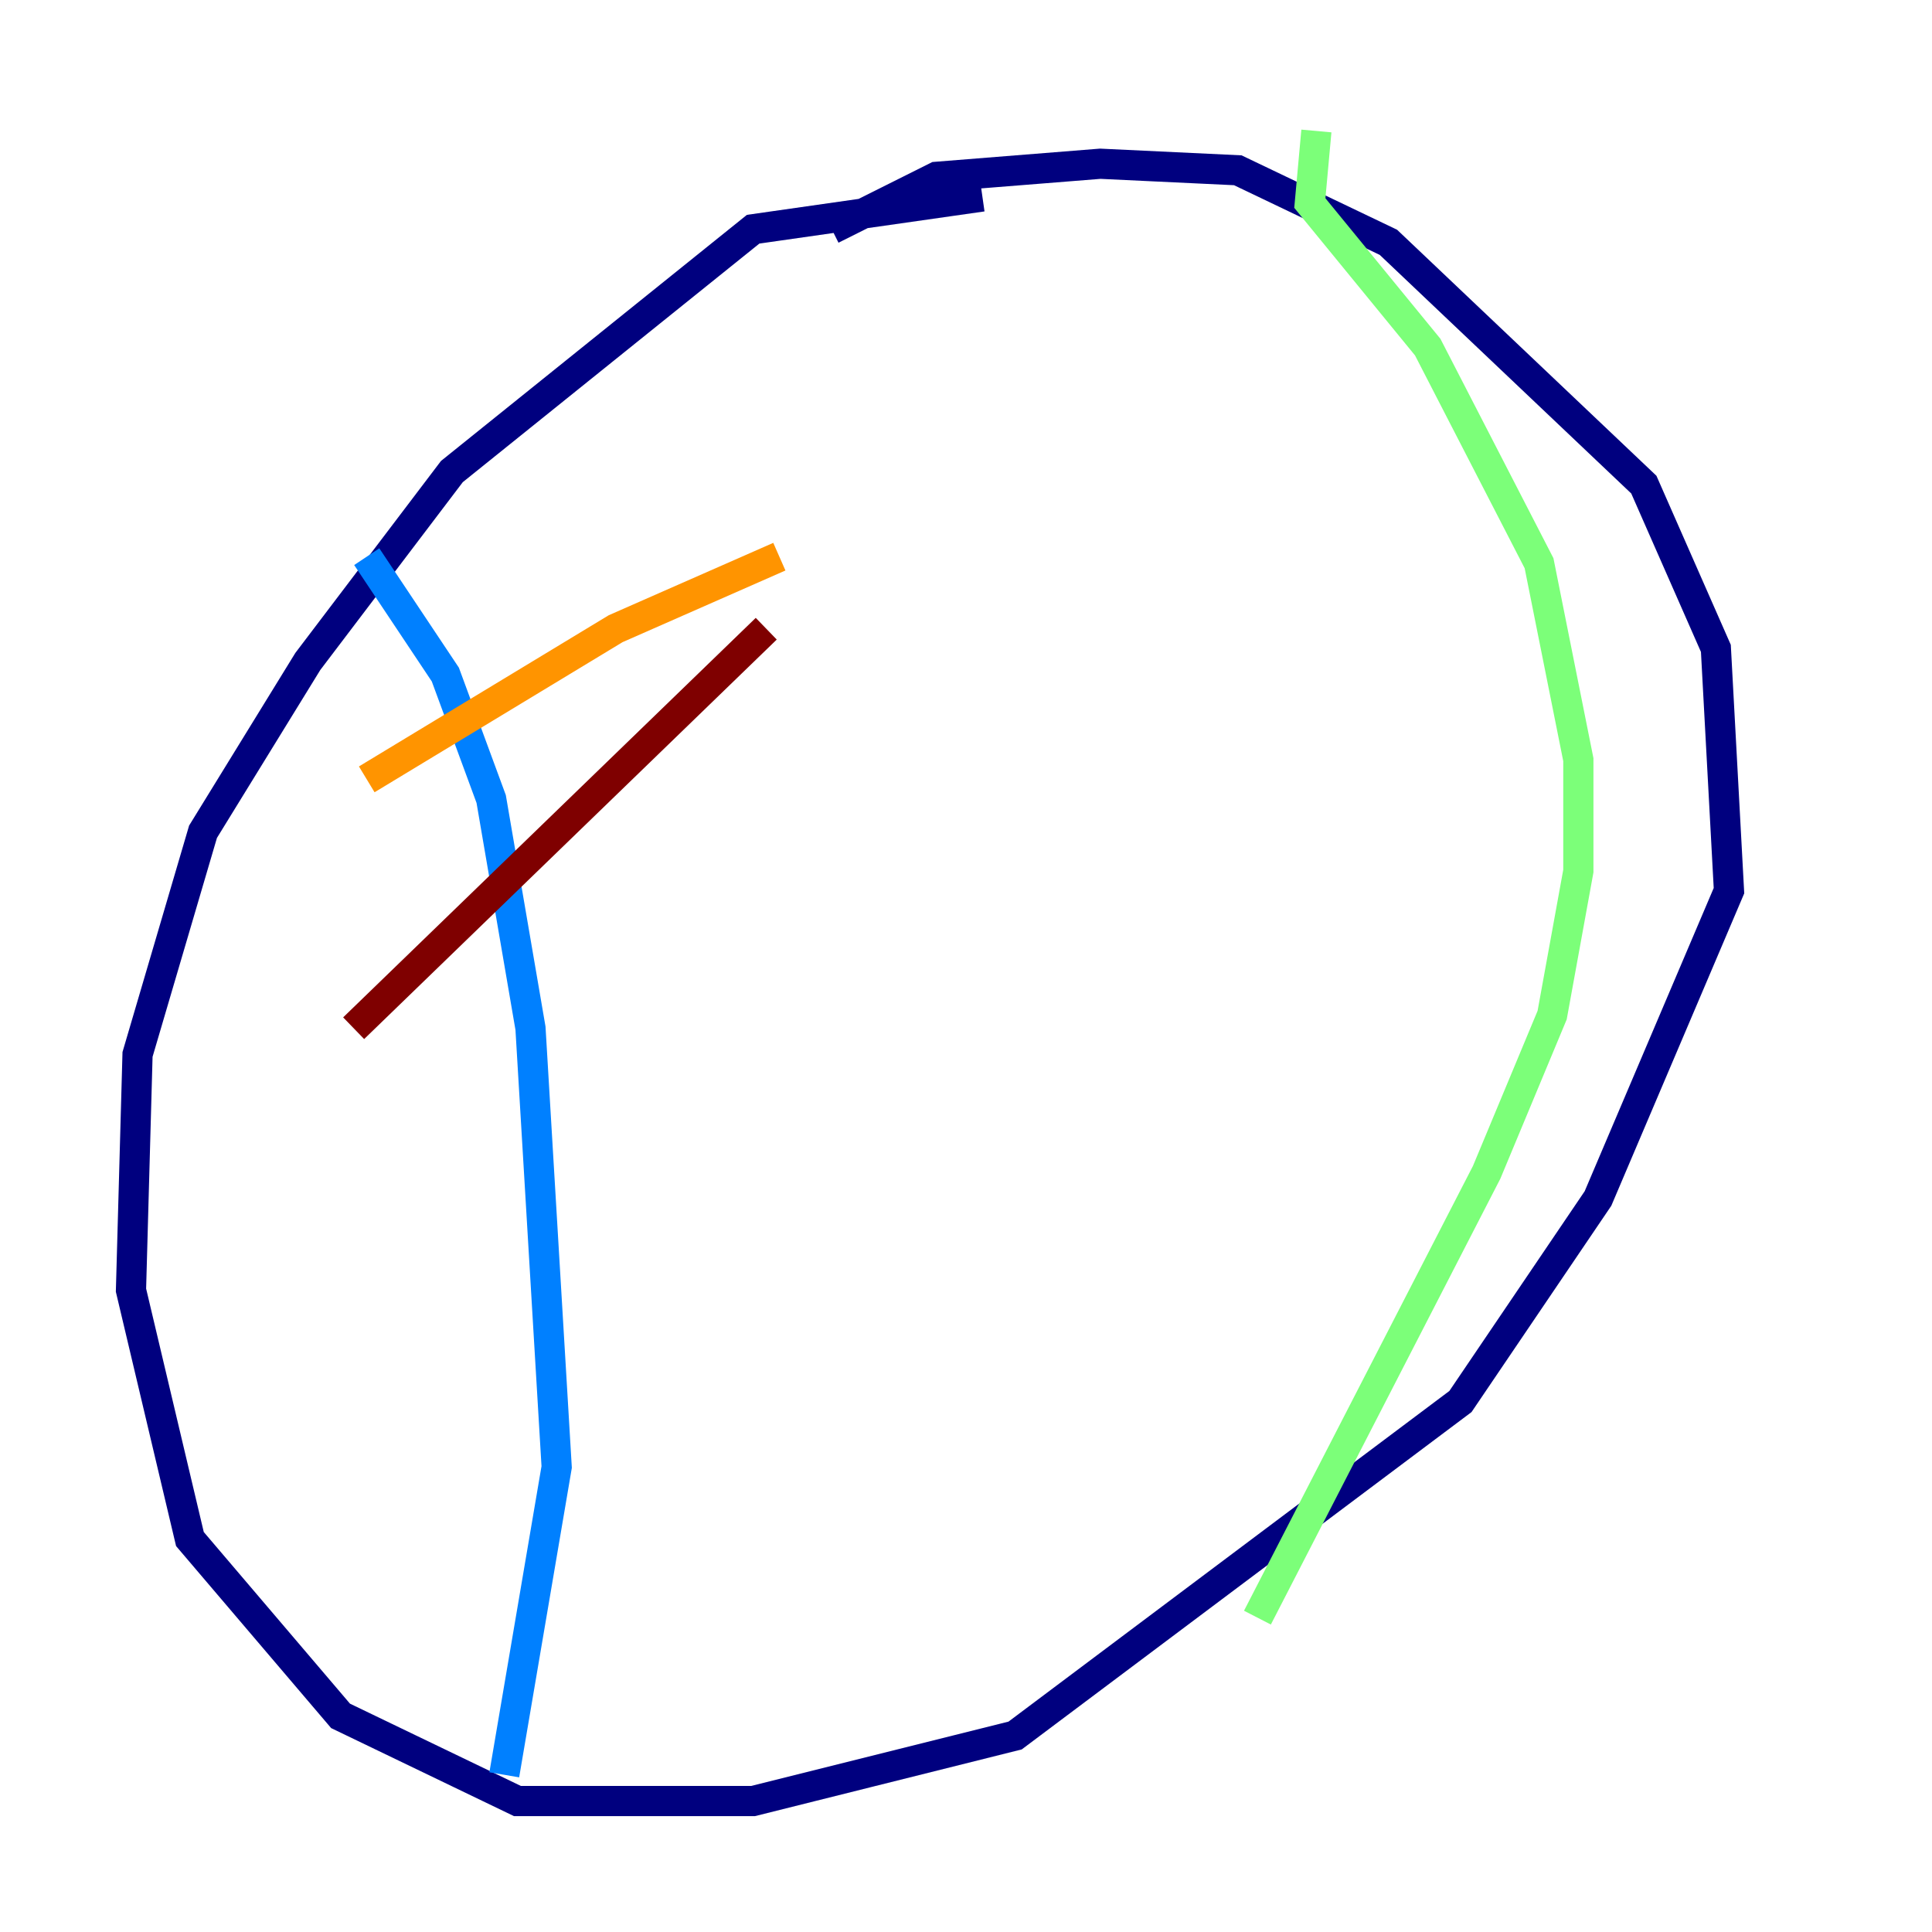 <?xml version="1.0" encoding="utf-8" ?>
<svg baseProfile="tiny" height="128" version="1.2" viewBox="0,0,128,128" width="128" xmlns="http://www.w3.org/2000/svg" xmlns:ev="http://www.w3.org/2001/xml-events" xmlns:xlink="http://www.w3.org/1999/xlink"><defs /><polyline fill="none" points="65.085,13.017 49.898,15.186 29.939,31.241 20.393,43.824 13.451,55.105 9.112,69.858 8.678,85.478 12.583,101.966 22.563,113.681 34.278,119.322 49.898,119.322 67.254,114.983 96.759,92.854 105.871,79.403 114.549,59.01 113.681,42.956 108.909,32.108 91.986,16.054 82.007,11.281 72.895,10.848 62.047,11.715 55.105,15.186" stroke="#00007f" stroke-width="2" /><polyline fill="none" points="24.298,36.881 29.505,44.691 32.542,52.936 35.146,68.122 36.881,97.193 33.41,117.586" stroke="#0080ff" stroke-width="2" /><polyline fill="none" points="87.214,8.678 86.78,13.451 94.59,22.997 101.966,37.315 104.57,50.332 104.57,57.709 102.834,67.254 98.495,77.668 83.308,107.173" stroke="#7cff79" stroke-width="2" /><polyline fill="none" points="24.298,51.634 40.786,41.654 51.634,36.881" stroke="#ff9400" stroke-width="2" /><polyline fill="none" points="50.766,41.654 23.43,68.122" stroke="#7f0000" stroke-width="2" /></svg>